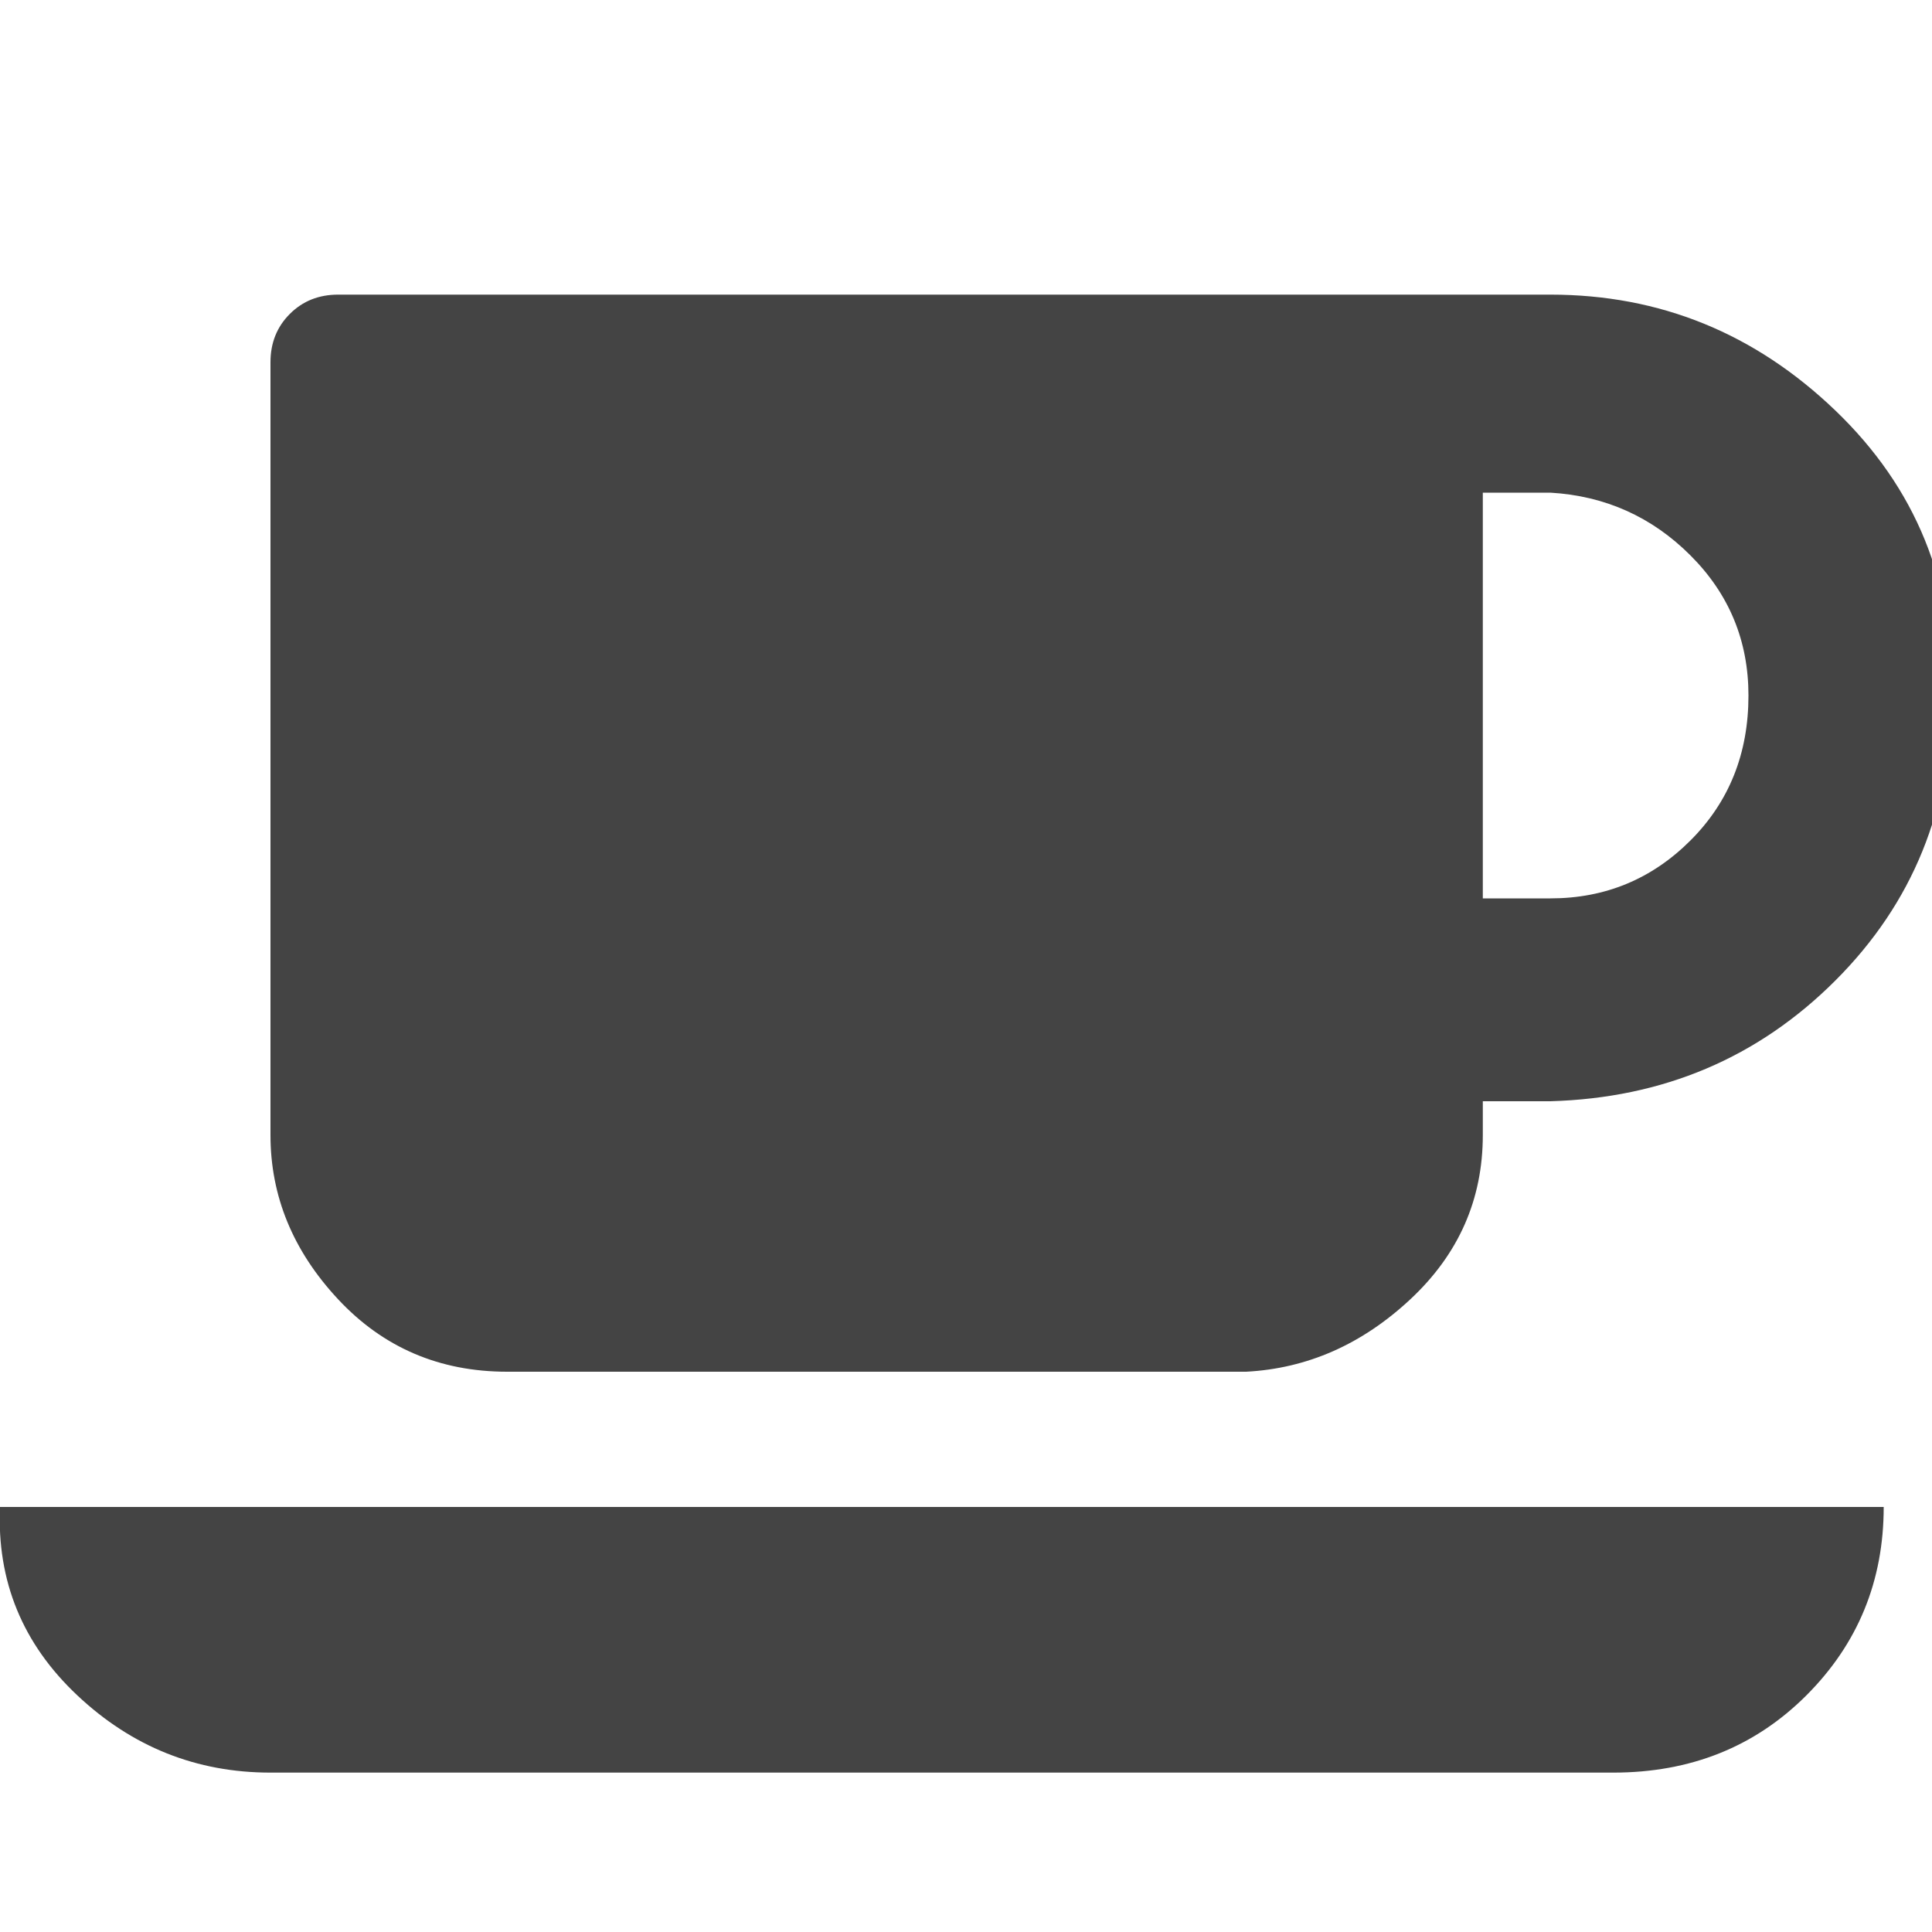 <?xml version="1.0"?><svg xmlns="http://www.w3.org/2000/svg" width="40" height="40" viewBox="0 0 40 40"><path fill="#444" d="m36.2 14.4q0-1.7-1.2-2.9t-2.9-1.3h-1.4v8.4h1.4q1.7 0 2.9-1.2t1.2-3z m-36.2 16.8h39q0 2.3-1.6 3.9t-4 1.6h-27.8q-2.3 0-4-1.6t-1.6-3.9z m40.4-16.8q0 3.5-2.4 5.9t-5.9 2.5h-1.4v0.7q0 2-1.5 3.4t-3.4 1.5h-15.3q-2.1 0-3.5-1.5t-1.4-3.4v-16q0-0.6 0.4-1t1-0.4h25.1q3.4 0 5.9 2.4t2.4 5.9z"></path></svg>